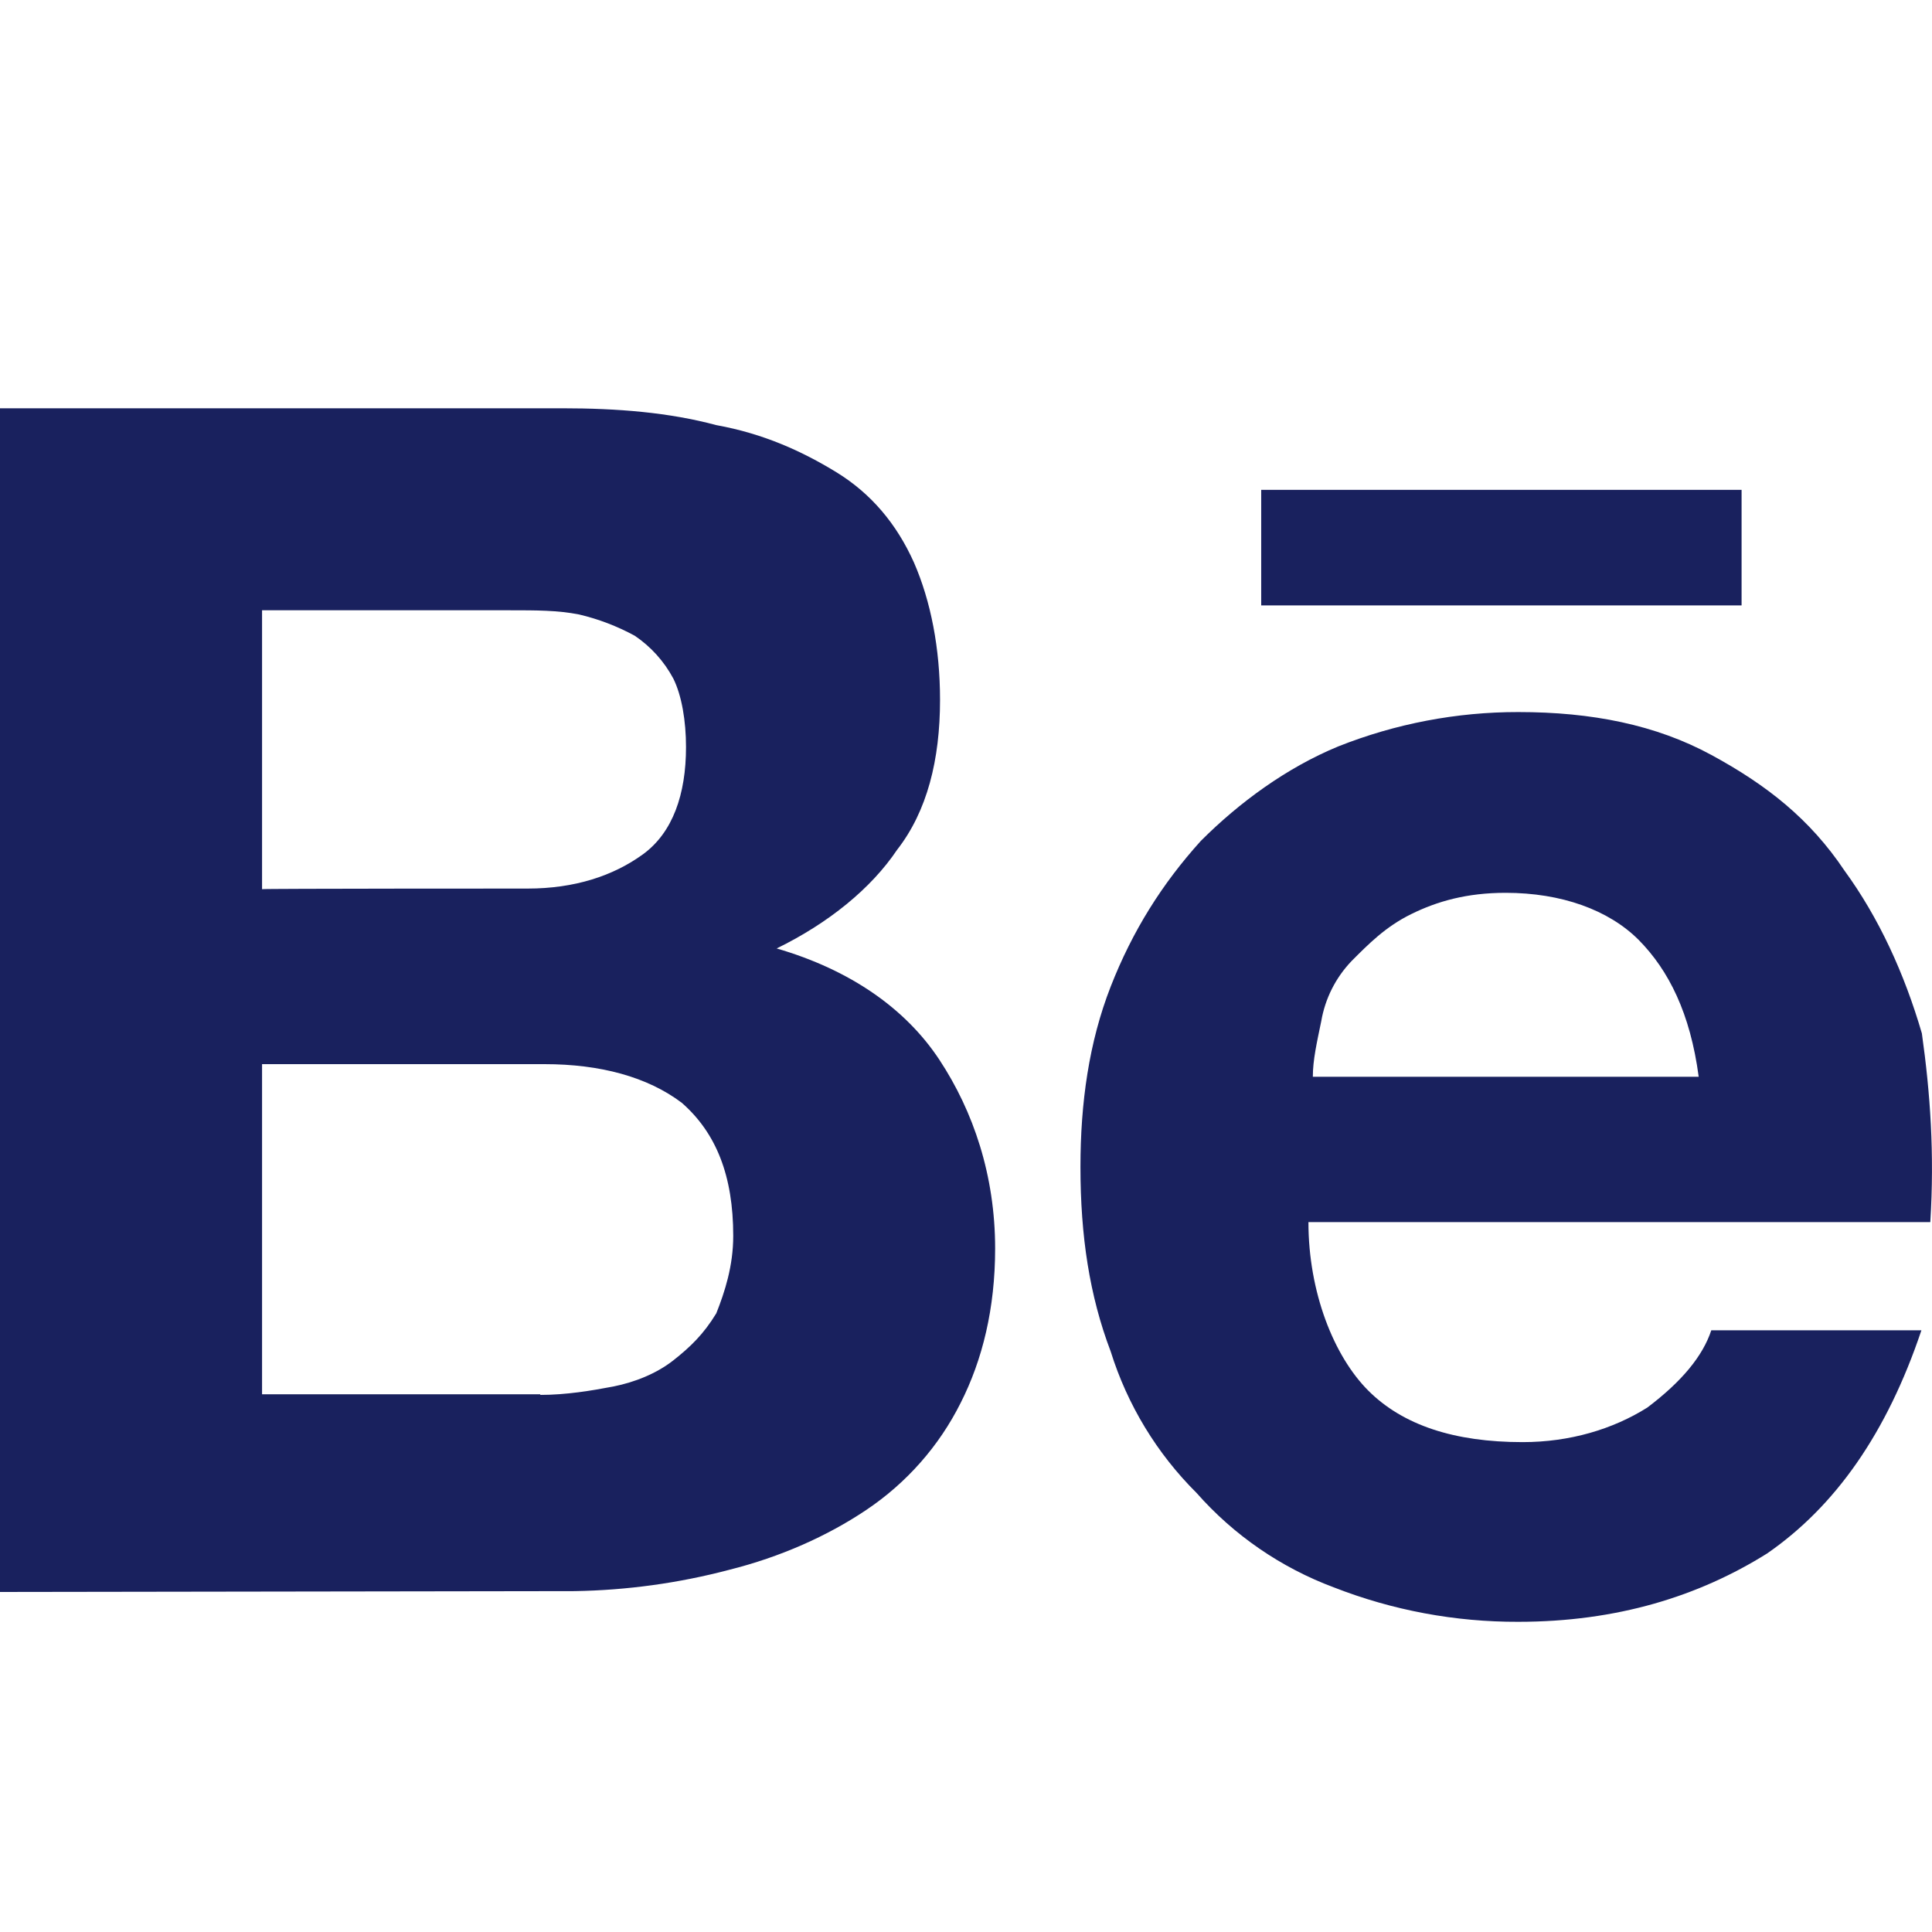 <svg width="25" height="25" viewBox="0 0 25 25" fill="none" xmlns="http://www.w3.org/2000/svg">
<path d="M7.272 5.283C7.992 5.283 8.658 5.337 9.269 5.501C9.878 5.611 10.38 5.839 10.825 6.112C11.272 6.387 11.602 6.778 11.827 7.28C12.045 7.78 12.164 8.391 12.164 9.056C12.164 9.831 11.998 10.497 11.608 10.997C11.272 11.497 10.723 11.944 10.05 12.273C10.997 12.548 11.717 13.048 12.156 13.714C12.595 14.38 12.877 15.209 12.877 16.156C12.877 16.931 12.713 17.597 12.431 18.153C12.151 18.713 11.73 19.19 11.209 19.539C10.709 19.875 10.098 20.148 9.433 20.314C8.781 20.486 8.11 20.578 7.436 20.589L0 20.6V5.283H7.272ZM6.827 11.498C7.436 11.498 7.936 11.334 8.322 11.053C8.706 10.772 8.877 10.277 8.877 9.667C8.877 9.33 8.822 9.001 8.713 8.781C8.594 8.558 8.422 8.367 8.213 8.226C7.986 8.103 7.744 8.01 7.492 7.951C7.217 7.897 6.936 7.897 6.606 7.897H3.391V11.506C3.391 11.498 6.827 11.498 6.827 11.498ZM6.991 18.05C7.327 18.05 7.656 17.995 7.938 17.941C8.213 17.886 8.494 17.775 8.713 17.603C8.931 17.431 9.103 17.267 9.269 16.994C9.378 16.719 9.488 16.383 9.488 15.992C9.488 15.217 9.269 14.661 8.822 14.27C8.377 13.934 7.766 13.77 7.045 13.77H3.391V18.042H6.992L6.991 18.05ZM17.706 17.995C18.153 18.441 18.817 18.661 19.703 18.661C20.312 18.661 20.869 18.495 21.316 18.214C21.761 17.878 22.034 17.548 22.144 17.214H24.863C24.416 18.544 23.75 19.491 22.866 20.102C21.981 20.656 20.923 20.986 19.647 20.986C18.831 20.989 18.021 20.838 17.261 20.541C16.577 20.286 15.966 19.866 15.484 19.319C14.97 18.808 14.588 18.179 14.372 17.487C14.098 16.767 13.981 15.992 13.981 15.1C13.981 14.27 14.091 13.487 14.372 12.767C14.653 12.048 15.037 11.436 15.539 10.881C16.039 10.381 16.65 9.934 17.316 9.659C18.058 9.364 18.85 9.213 19.648 9.214C20.595 9.214 21.425 9.378 22.145 9.769C22.864 10.159 23.422 10.6 23.867 11.265C24.312 11.875 24.642 12.595 24.869 13.372C24.978 14.147 25.033 14.928 24.978 15.814H16.931C16.931 16.72 17.259 17.548 17.706 17.995ZM21.206 12.164C20.816 11.773 20.203 11.553 19.483 11.553C18.983 11.553 18.598 11.662 18.262 11.828C17.927 11.992 17.706 12.219 17.488 12.437C17.283 12.652 17.147 12.922 17.097 13.214C17.041 13.487 16.988 13.714 16.988 13.933H21.981C21.872 13.111 21.592 12.555 21.206 12.164ZM16.32 6.339H22.536V7.834H16.32V6.339Z" fill="#19215E"/>
</svg>
